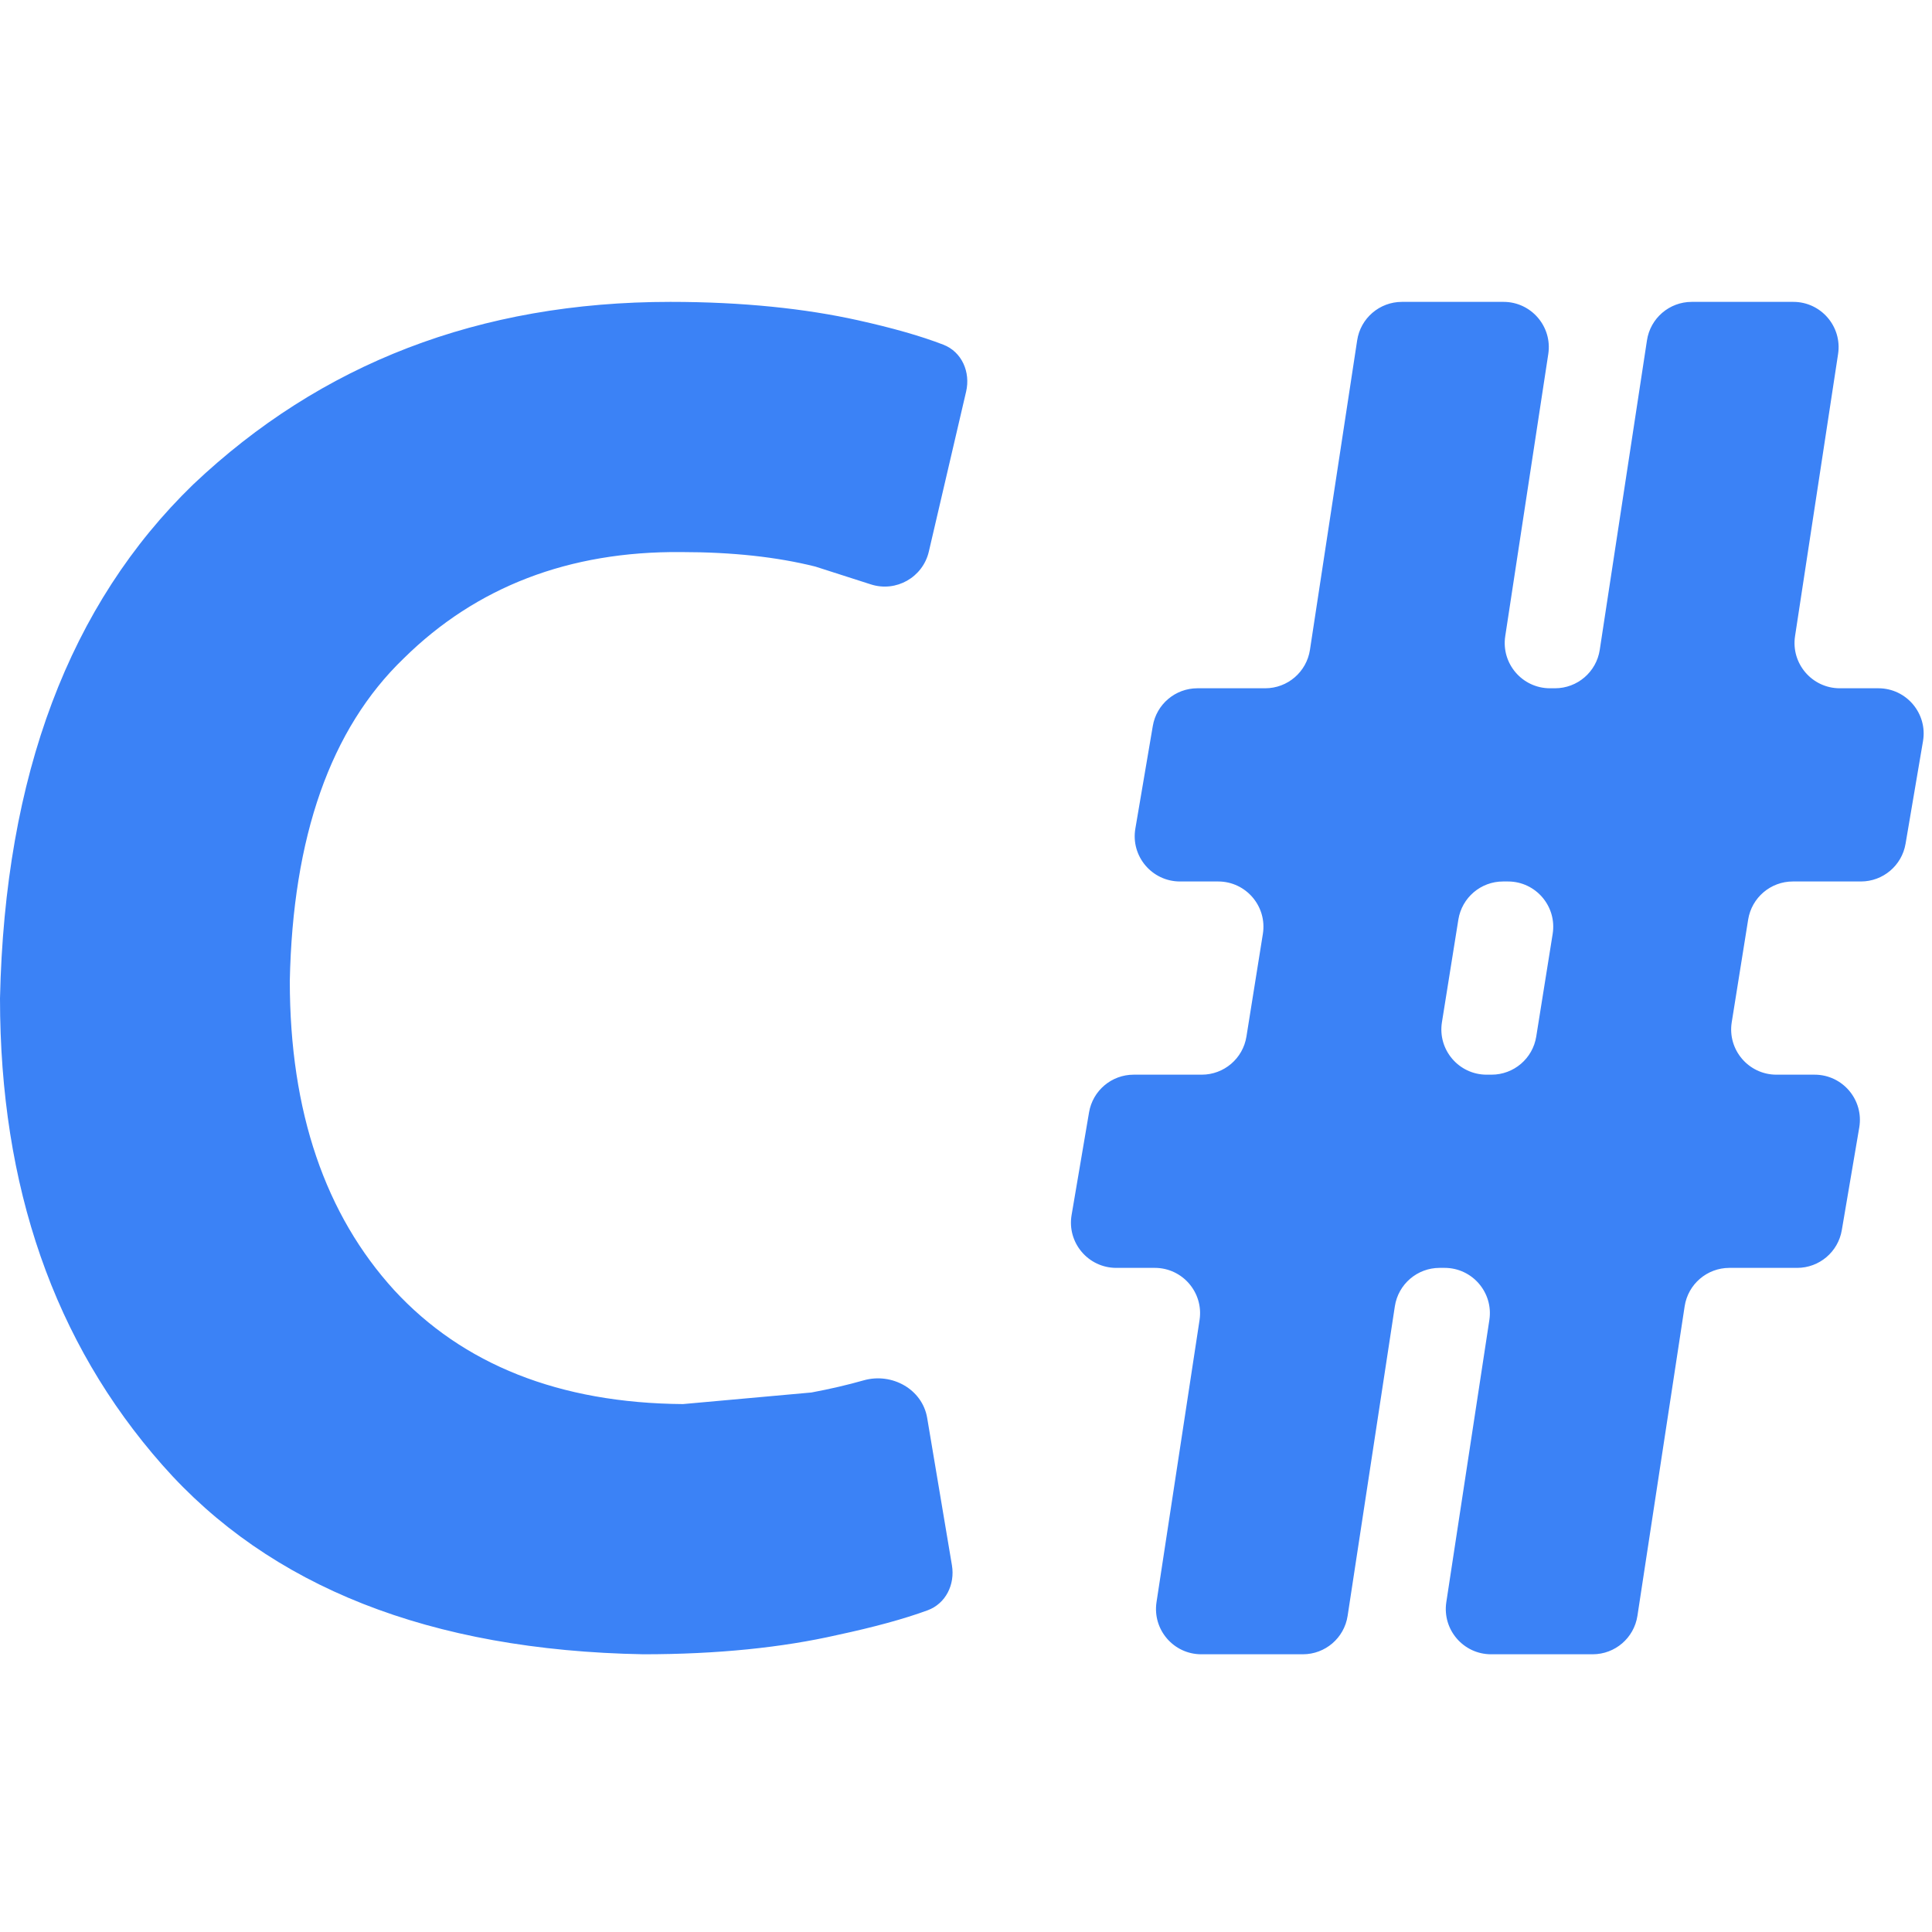 <svg width="64" height="64" viewBox="0 0 64 64" fill="none" xmlns="http://www.w3.org/2000/svg">
<path d="M28.613 45.725C29.544 45.462 30.553 46.017 30.714 46.971L31.534 51.852C31.64 52.486 31.332 53.121 30.729 53.343C29.949 53.63 28.948 53.902 27.744 54.16C25.92 54.576 23.776 54.8 21.312 54.8C14.24 54.672 8.928 52.56 5.376 48.528C1.792 44.464 0 39.312 0 33.072C0.16 25.68 2.304 20.016 6.4 16.048C10.624 12.048 15.872 10 22.208 10C24.608 10 26.688 10.224 28.416 10.608C29.555 10.861 30.499 11.128 31.249 11.418C31.865 11.656 32.154 12.328 32.004 12.972L30.769 18.271C30.57 19.125 29.685 19.627 28.85 19.359L27.008 18.768C25.728 18.448 24.256 18.288 22.56 18.288C18.848 18.256 15.776 19.44 13.376 21.808C10.944 24.144 9.696 27.728 9.6 32.496C9.6 36.848 10.784 40.24 13.056 42.736C15.328 45.2 18.528 46.48 22.624 46.512L26.88 46.128C27.502 46.012 28.077 45.877 28.613 45.725ZM39.794 54.8C38.876 54.8 38.173 53.982 38.311 53.074L39.737 43.726C39.875 42.818 39.172 42 38.254 42H36.977C36.048 42 35.342 41.164 35.498 40.249L36.076 36.849C36.198 36.127 36.823 35.6 37.554 35.6H39.809C40.546 35.6 41.174 35.065 41.29 34.337L41.834 30.937C41.98 30.026 41.276 29.2 40.353 29.2H39.089C38.16 29.2 37.454 28.364 37.61 27.449L38.188 24.049C38.31 23.328 38.935 22.8 39.666 22.8H41.911C42.653 22.8 43.282 22.259 43.394 21.526L44.958 11.274C45.069 10.541 45.7 10 46.441 10H49.806C50.724 10 51.427 10.818 51.289 11.726L49.863 21.074C49.725 21.982 50.428 22.8 51.346 22.8H51.511C52.252 22.8 52.883 22.259 52.994 21.526L54.558 11.274C54.669 10.541 55.3 10 56.041 10H59.406C60.324 10 61.027 10.818 60.889 11.726L59.463 21.074C59.325 21.982 60.028 22.8 60.946 22.8H62.224C63.152 22.8 63.858 23.636 63.702 24.551L63.124 27.951C63.002 28.672 62.377 29.2 61.645 29.2H59.391C58.654 29.2 58.026 29.735 57.91 30.463L57.366 33.863C57.22 34.774 57.924 35.6 58.847 35.6H60.111C61.04 35.6 61.746 36.436 61.59 37.351L61.012 40.751C60.89 41.472 60.265 42 59.533 42H57.289C56.547 42 55.917 42.541 55.806 43.274L54.242 53.526C54.13 54.259 53.501 54.8 52.759 54.8H49.394C48.476 54.8 47.773 53.982 47.911 53.074L49.337 43.726C49.475 42.818 48.772 42 47.854 42H47.689C46.947 42 46.318 42.541 46.206 43.274L44.642 53.526C44.531 54.259 43.901 54.8 43.159 54.8H39.794ZM47.766 33.863C47.62 34.774 48.324 35.6 49.247 35.6H49.409C50.146 35.6 50.774 35.065 50.89 34.337L51.434 30.937C51.58 30.026 50.876 29.2 49.953 29.2H49.791C49.054 29.2 48.426 29.735 48.31 30.463L47.766 33.863Z" fill="#3B82F6"/>
</svg>
